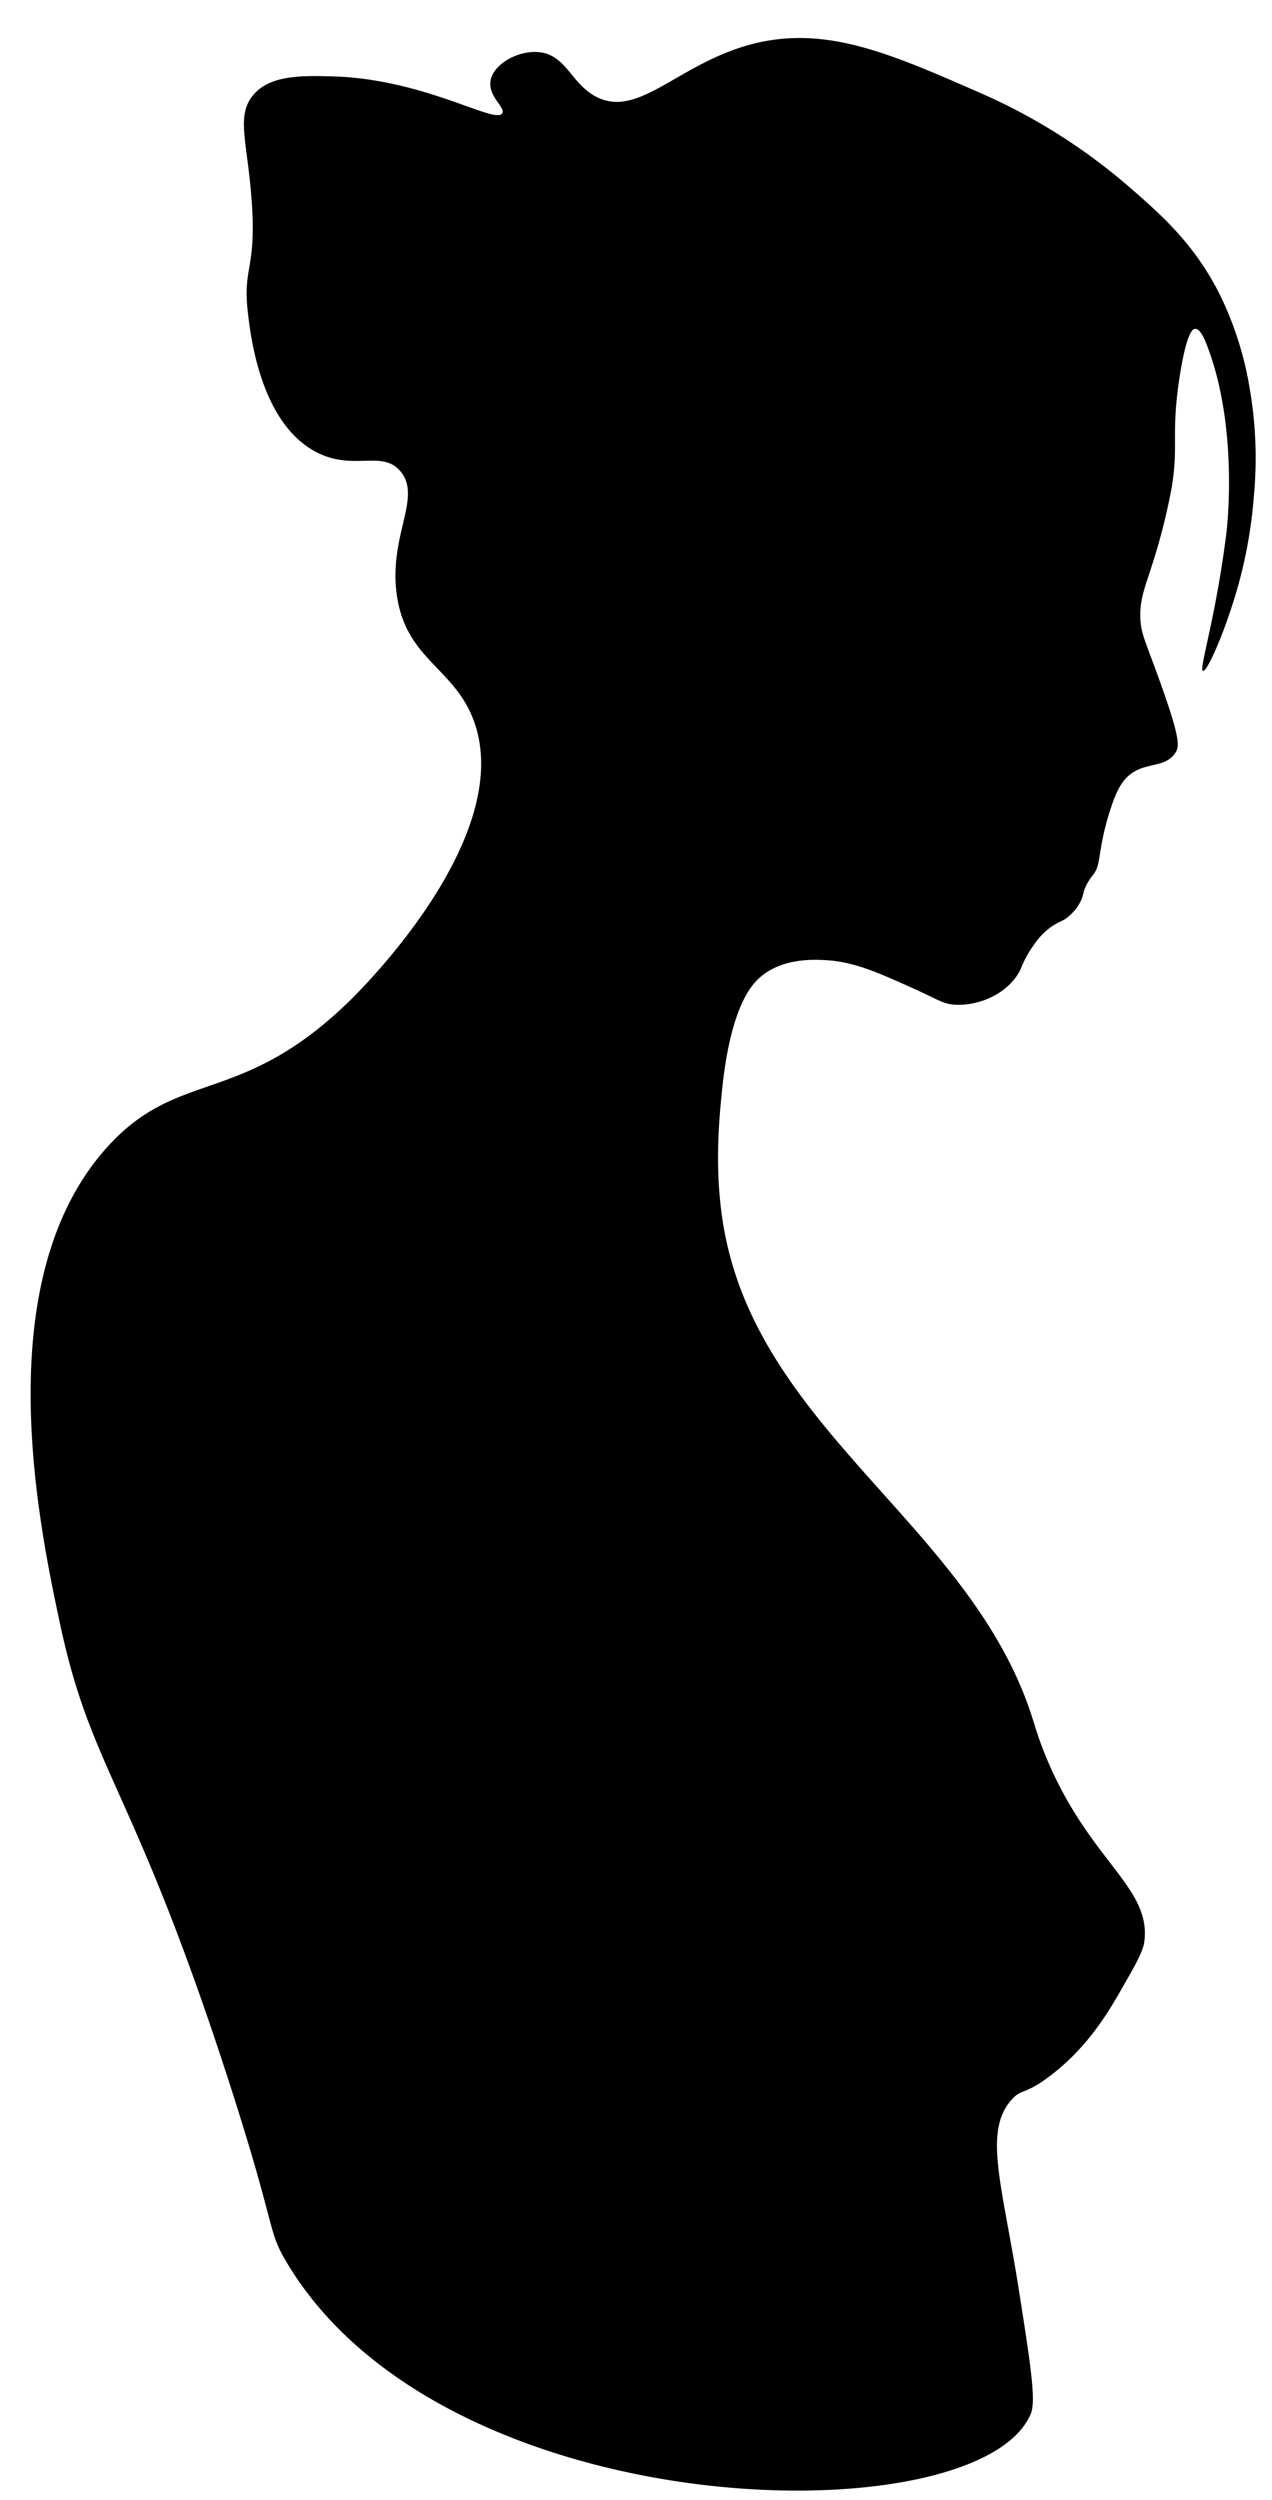 <svg xmlns="http://www.w3.org/2000/svg" width="447" height="878" viewBox="0 0 447 878"><g id="Layer_3" data-name="Layer 3"><path d="M406.26,235.65c8.5,23.18,8.29,26.34,6.88,28.6-3.34,5.33-9.59,3.49-15.14,7.15-4.56,3-6.32,8.4-8.25,14.31A92.85,92.85,0,0,0,387,297.15c-.93,5.2-.88,7.4-2.75,10a20.09,20.09,0,0,0-2.75,4.29c-.86,1.93-.72,2.6-1.38,4.29a15.37,15.37,0,0,1-4.13,5.72c-1.82,1.74-2.59,1.78-4.46,2.79a27.12,27.12,0,0,0-2.41,1.5,24.89,24.89,0,0,0-5.51,5.72,39.85,39.85,0,0,0-4.49,7.8,17.22,17.22,0,0,1-1,2.21c-4.39,7.71-14,11.72-22,11.44-4.65-.15-6.11-1.66-15.13-5.72-13.22-5.94-21.27-9.56-31.64-10-4.4-.19-15.88-.52-23.38,7.15,0,0-.38.39-.77.83-2.88,3.29-9.1,12.52-11.61,39.22-1,10.18-2.79,29.57,1.37,50.05,14,68.78,85.65,102.26,107.3,167.34,1.59,4.77,2.58,8.73,5.5,15.73,15.16,36.28,36.77,45.27,34.39,64.36-.44,3.54-3.05,8.08-8.25,17.16-4.32,7.52-11.6,20-24.76,30-9.23,7.07-10.05,4.33-13.76,8.58-9.9,11.36-3.12,29.81,2.75,67.22,4,25.55,6,38.32,4.13,42.91C344.42,891,156.91,888.51,100.88,794.85c-7.24-12.1-3.22-10.56-20.64-64.36C46.75,627.06,32.17,622.31,21.09,570.31,13.75,535.86-4.59,449.83,37.6,403c25.2-28,46.84-14,85.29-51.49,4.71-4.59,57.46-57.05,44-97.25-6.61-19.77-24.44-22.22-27.51-45.76-2.68-20.56,8.94-33.81,1.38-42.91-6.58-7.9-16.86.29-30.27-7.15-18.92-10.5-22.39-40.13-23.38-48.63-1.88-16.05,3-15,1.38-38.61C87.11,50.5,83,41.39,88.5,34c5.71-7.69,17.35-7.5,28.88-7.15,32.12,1,57,17.14,59.15,12.87,1.05-2.09-5.13-5.92-4.12-11.44,1-5.72,9.31-10.45,16.5-10,10,.61,11.68,11.12,20.64,15.73,15,7.74,29-11.94,55-18.59,25.68-6.56,48.28,3.35,79.79,17.16a205.88,205.88,0,0,1,52.27,32.9c11.64,10.09,22.82,20,31.64,37.18a117.83,117.83,0,0,1,11,34.33,142.07,142.07,0,0,1,1.38,37.18,163.24,163.24,0,0,1-5.51,31.47c-4.21,15.12-10.88,30.53-12.38,30S427.19,217.48,431,187c0,0,4.55-36.22-6.88-65.79-1-2.61-2.5-5.81-4.13-5.72-.78,0-3,.94-5.5,17.17-3.06,20.25-.23,23.5-2.75,38.61a215.91,215.91,0,0,1-6.88,27.17c-2.69,8.35-4.33,12.2-4.12,18.6C400.91,222,402.06,224.22,406.26,235.65Z"/></g></svg>